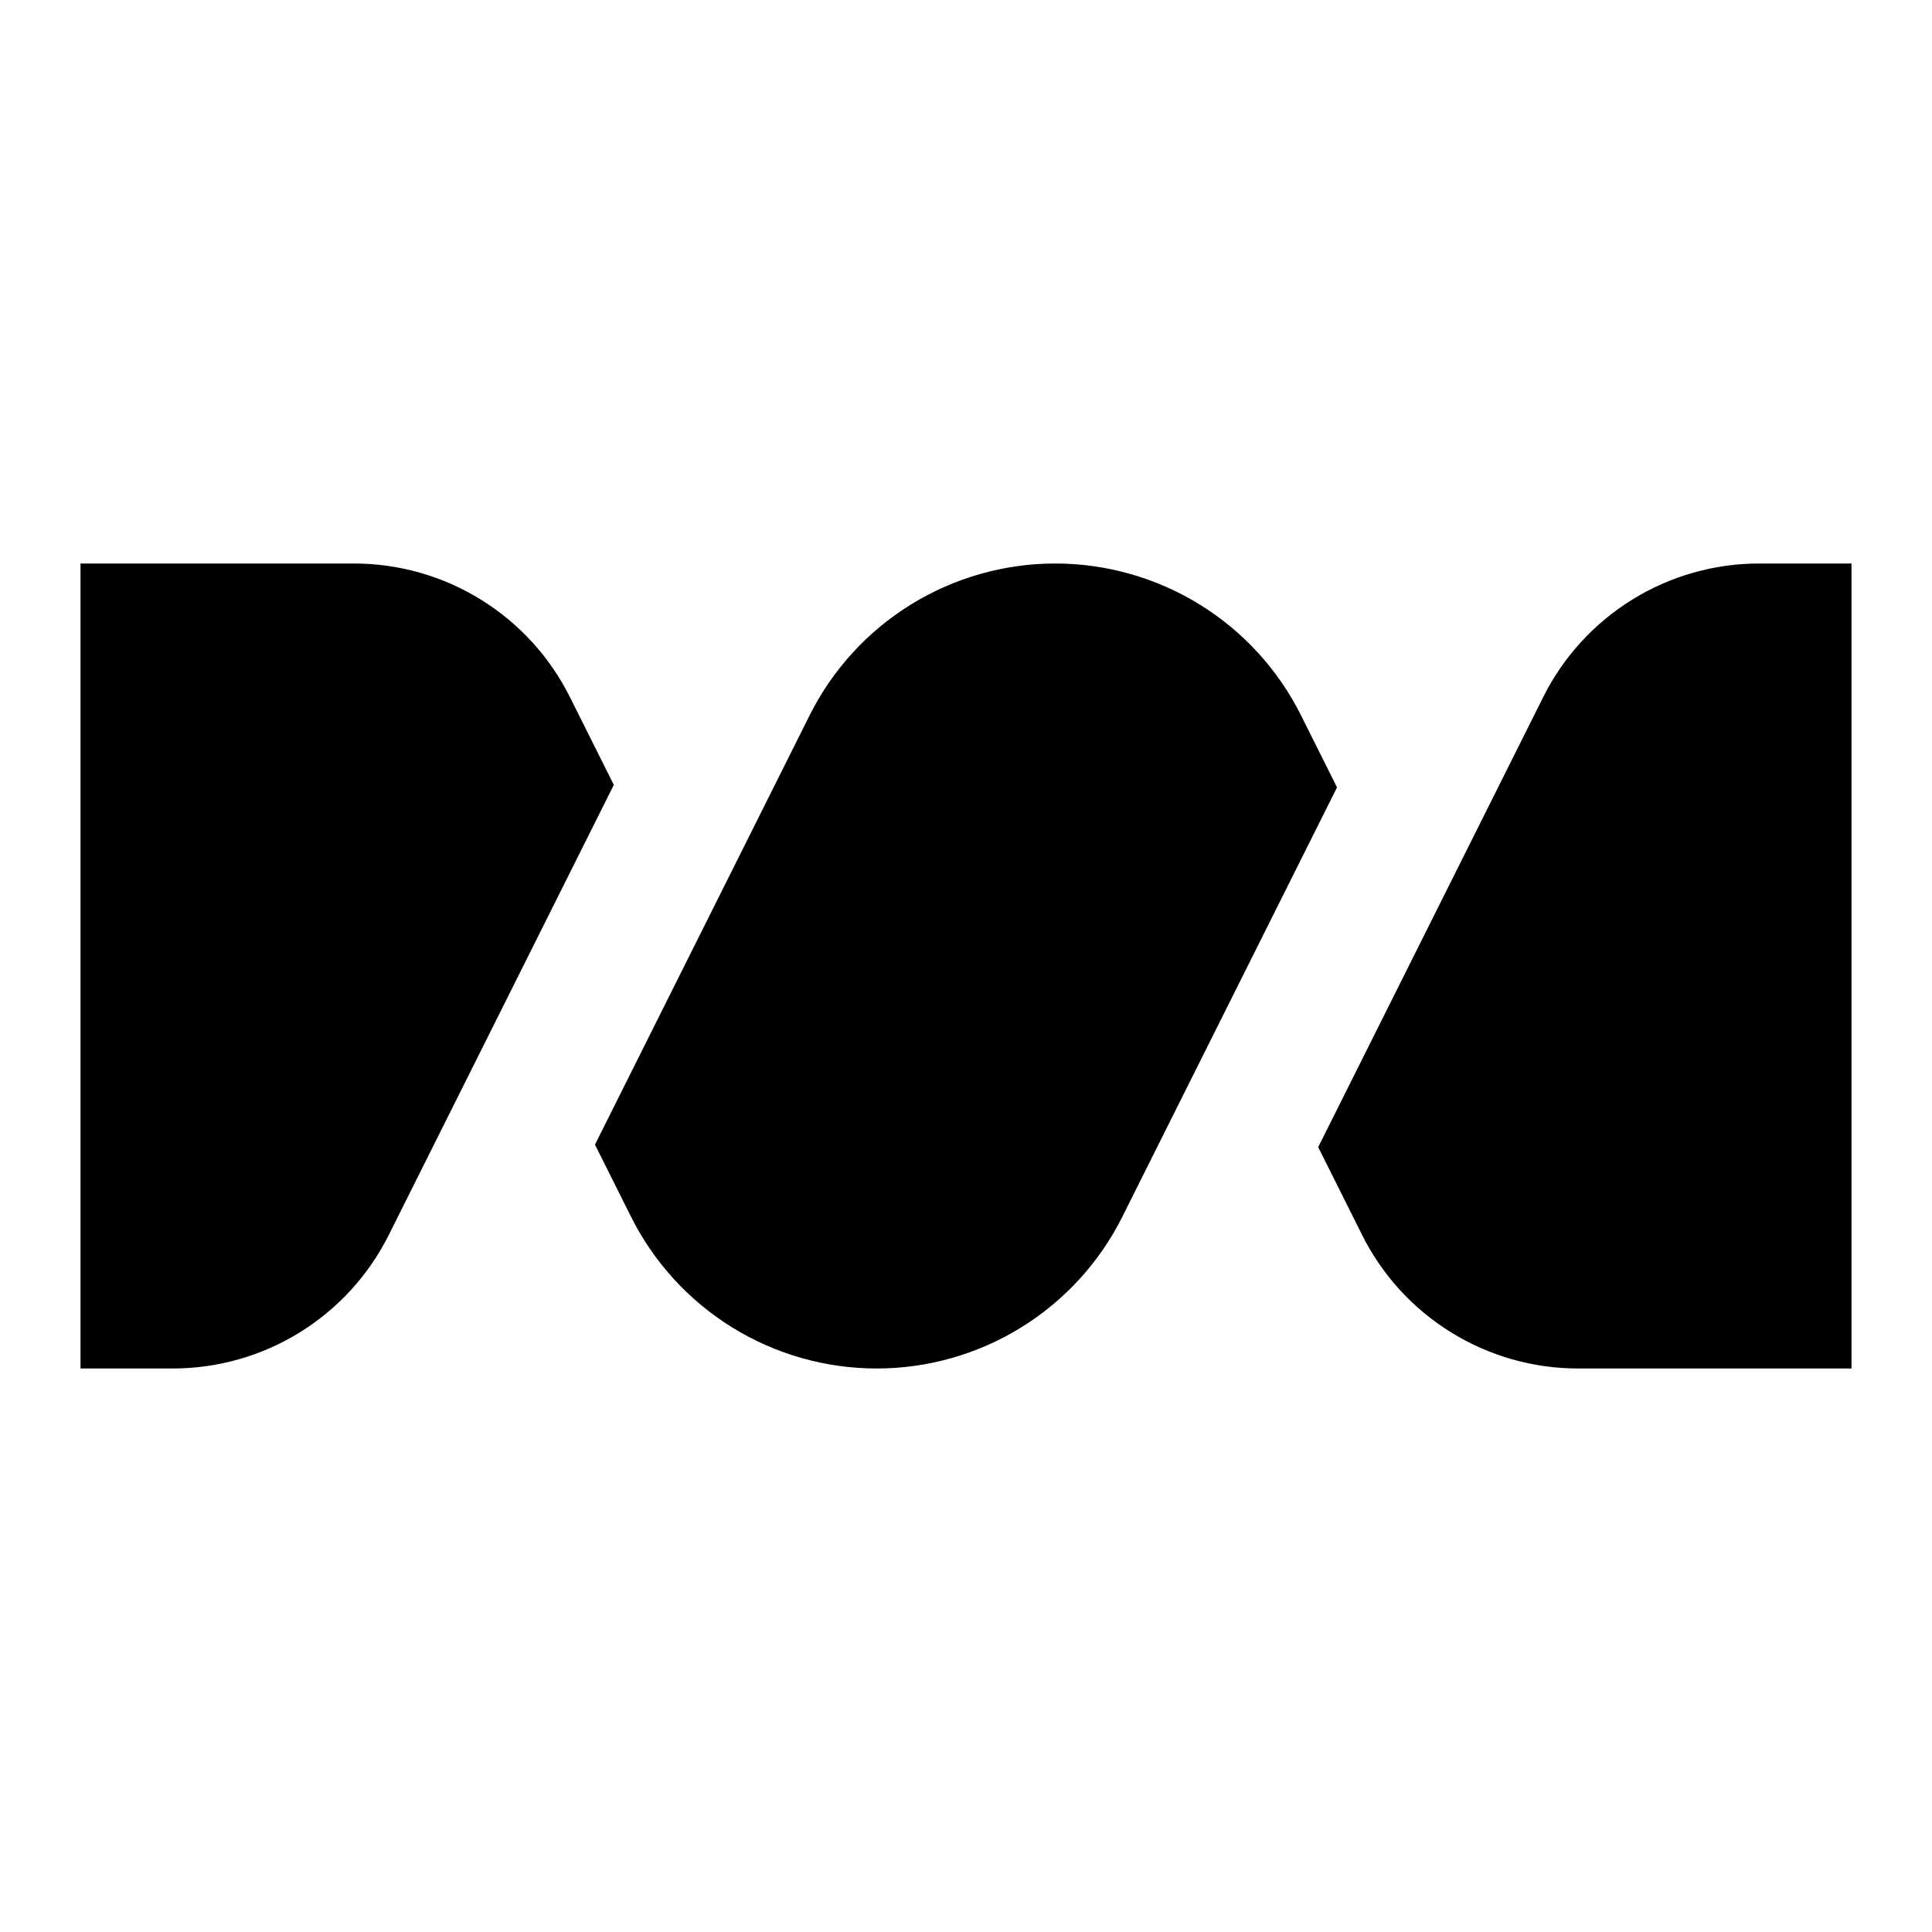 <svg width="24" height="24" viewBox="0 0 24 24" fill="none" xmlns="http://www.w3.org/2000/svg">
<path d="M7.079 8.658C6.83 8.16 6.447 7.741 5.973 7.448C5.499 7.155 4.953 7 4.396 7H1V17H2.146C2.703 17 3.249 16.845 3.723 16.552C4.197 16.259 4.58 15.84 4.829 15.342L7.625 9.75L7.079 8.658ZM21.854 7C21.297 7 20.751 7.155 20.277 7.448C19.803 7.741 19.42 8.16 19.171 8.658L16.375 14.25L16.921 15.342C17.17 15.84 17.553 16.259 18.027 16.552C18.501 16.845 19.047 17 19.604 17H23V7H21.854ZM16.162 8.887C15.879 8.32 15.443 7.843 14.904 7.51C14.364 7.177 13.743 7 13.109 7C12.476 7 11.854 7.177 11.315 7.51C10.776 7.843 10.34 8.32 10.057 8.887L7.391 14.219L7.838 15.113C8.121 15.68 8.557 16.157 9.096 16.49C9.635 16.823 10.257 17 10.891 17C11.524 17 12.146 16.823 12.685 16.49C13.224 16.157 13.66 15.68 13.943 15.113L16.609 9.781L16.162 8.887Z" fill="black"/>
</svg>
